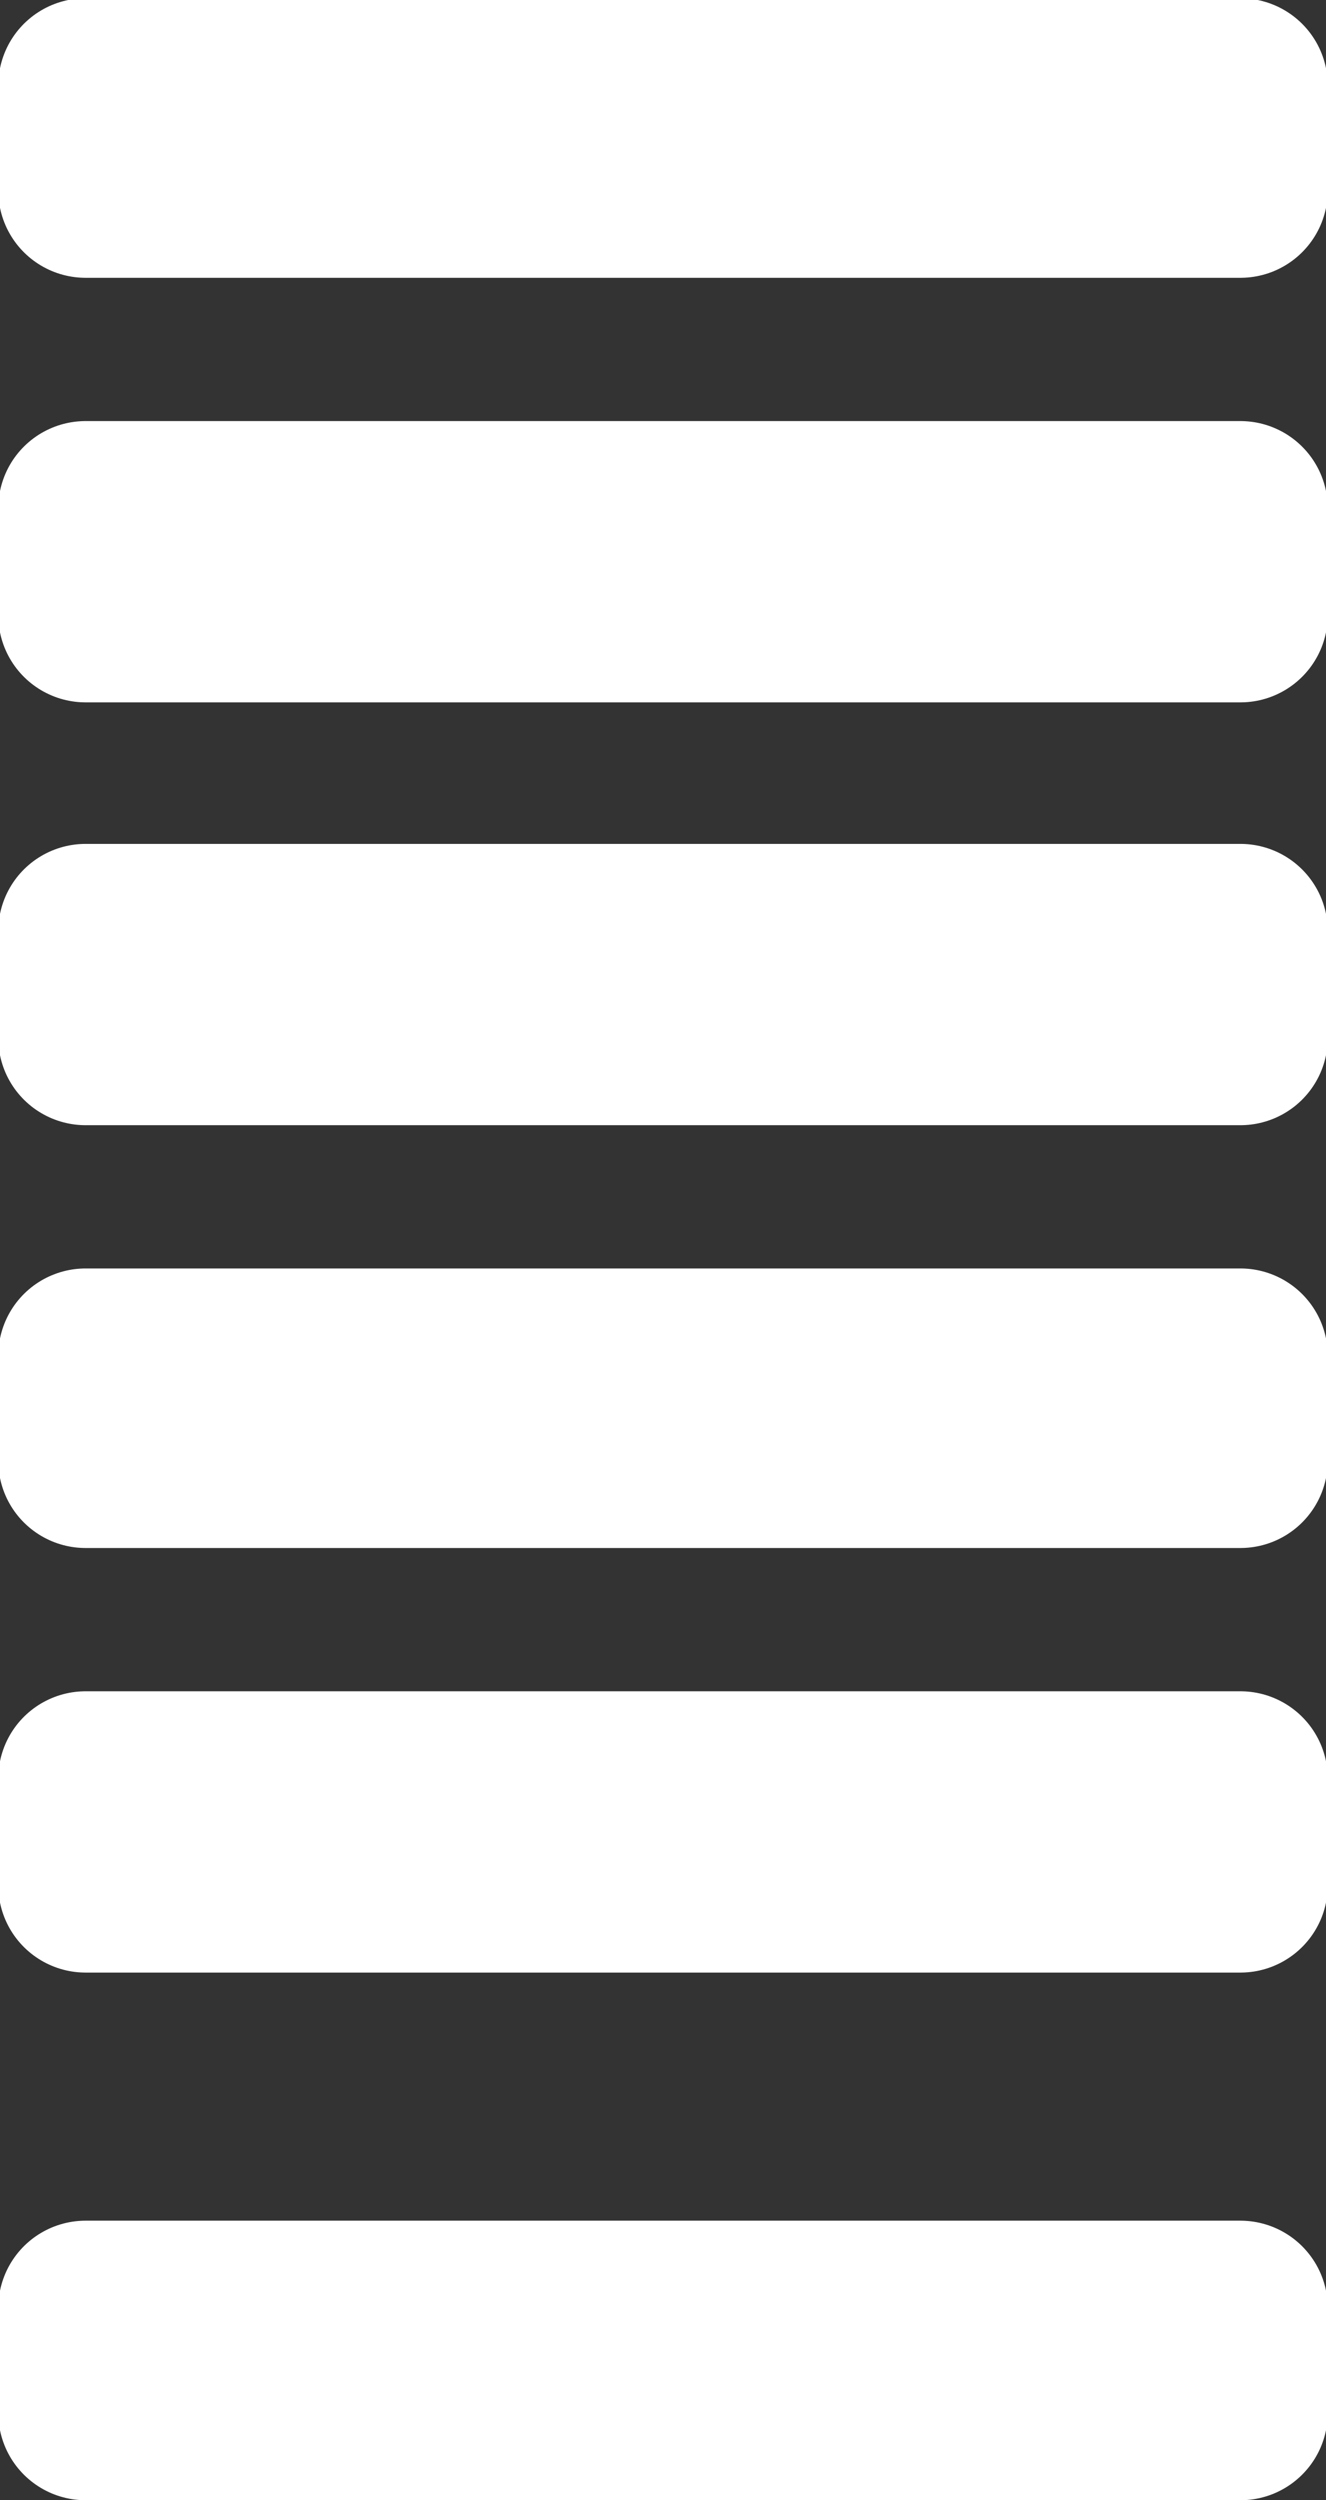 <svg xmlns="http://www.w3.org/2000/svg" width="7.59" height="14.31" viewBox="0 0 7.59 14.31">
  <rect x="0" y="0" width="7.59" height="14.31" fill="#333333" stroke="none"/>
  <defs>
    <style>
      .cls-1 {
        fill: none;
        stroke: #fff;
        stroke-linecap: round;
        stroke-linejoin: round;
        stroke-width: 1px;
        fill-rule: evenodd;
      }
    </style>
  </defs>
  <path id="Shape_753_copy_5" data-name="Shape 753 copy 5" class="cls-1" d="M1044.68,1038.53v-0.6h6.61v0.6h-6.61Zm0,2.43v-0.61h6.61v0.61h-6.61Zm0,2.42v-0.61h6.61v0.61h-6.61Zm0,2.42v-0.6h6.61v0.6h-6.61Zm0,2.43v-0.61h6.61v0.61h-6.61Zm0,3.02v-0.6h6.61v0.6h-6.61Z" transform="translate(-1044.19 -1037.44)"/>
</svg>
